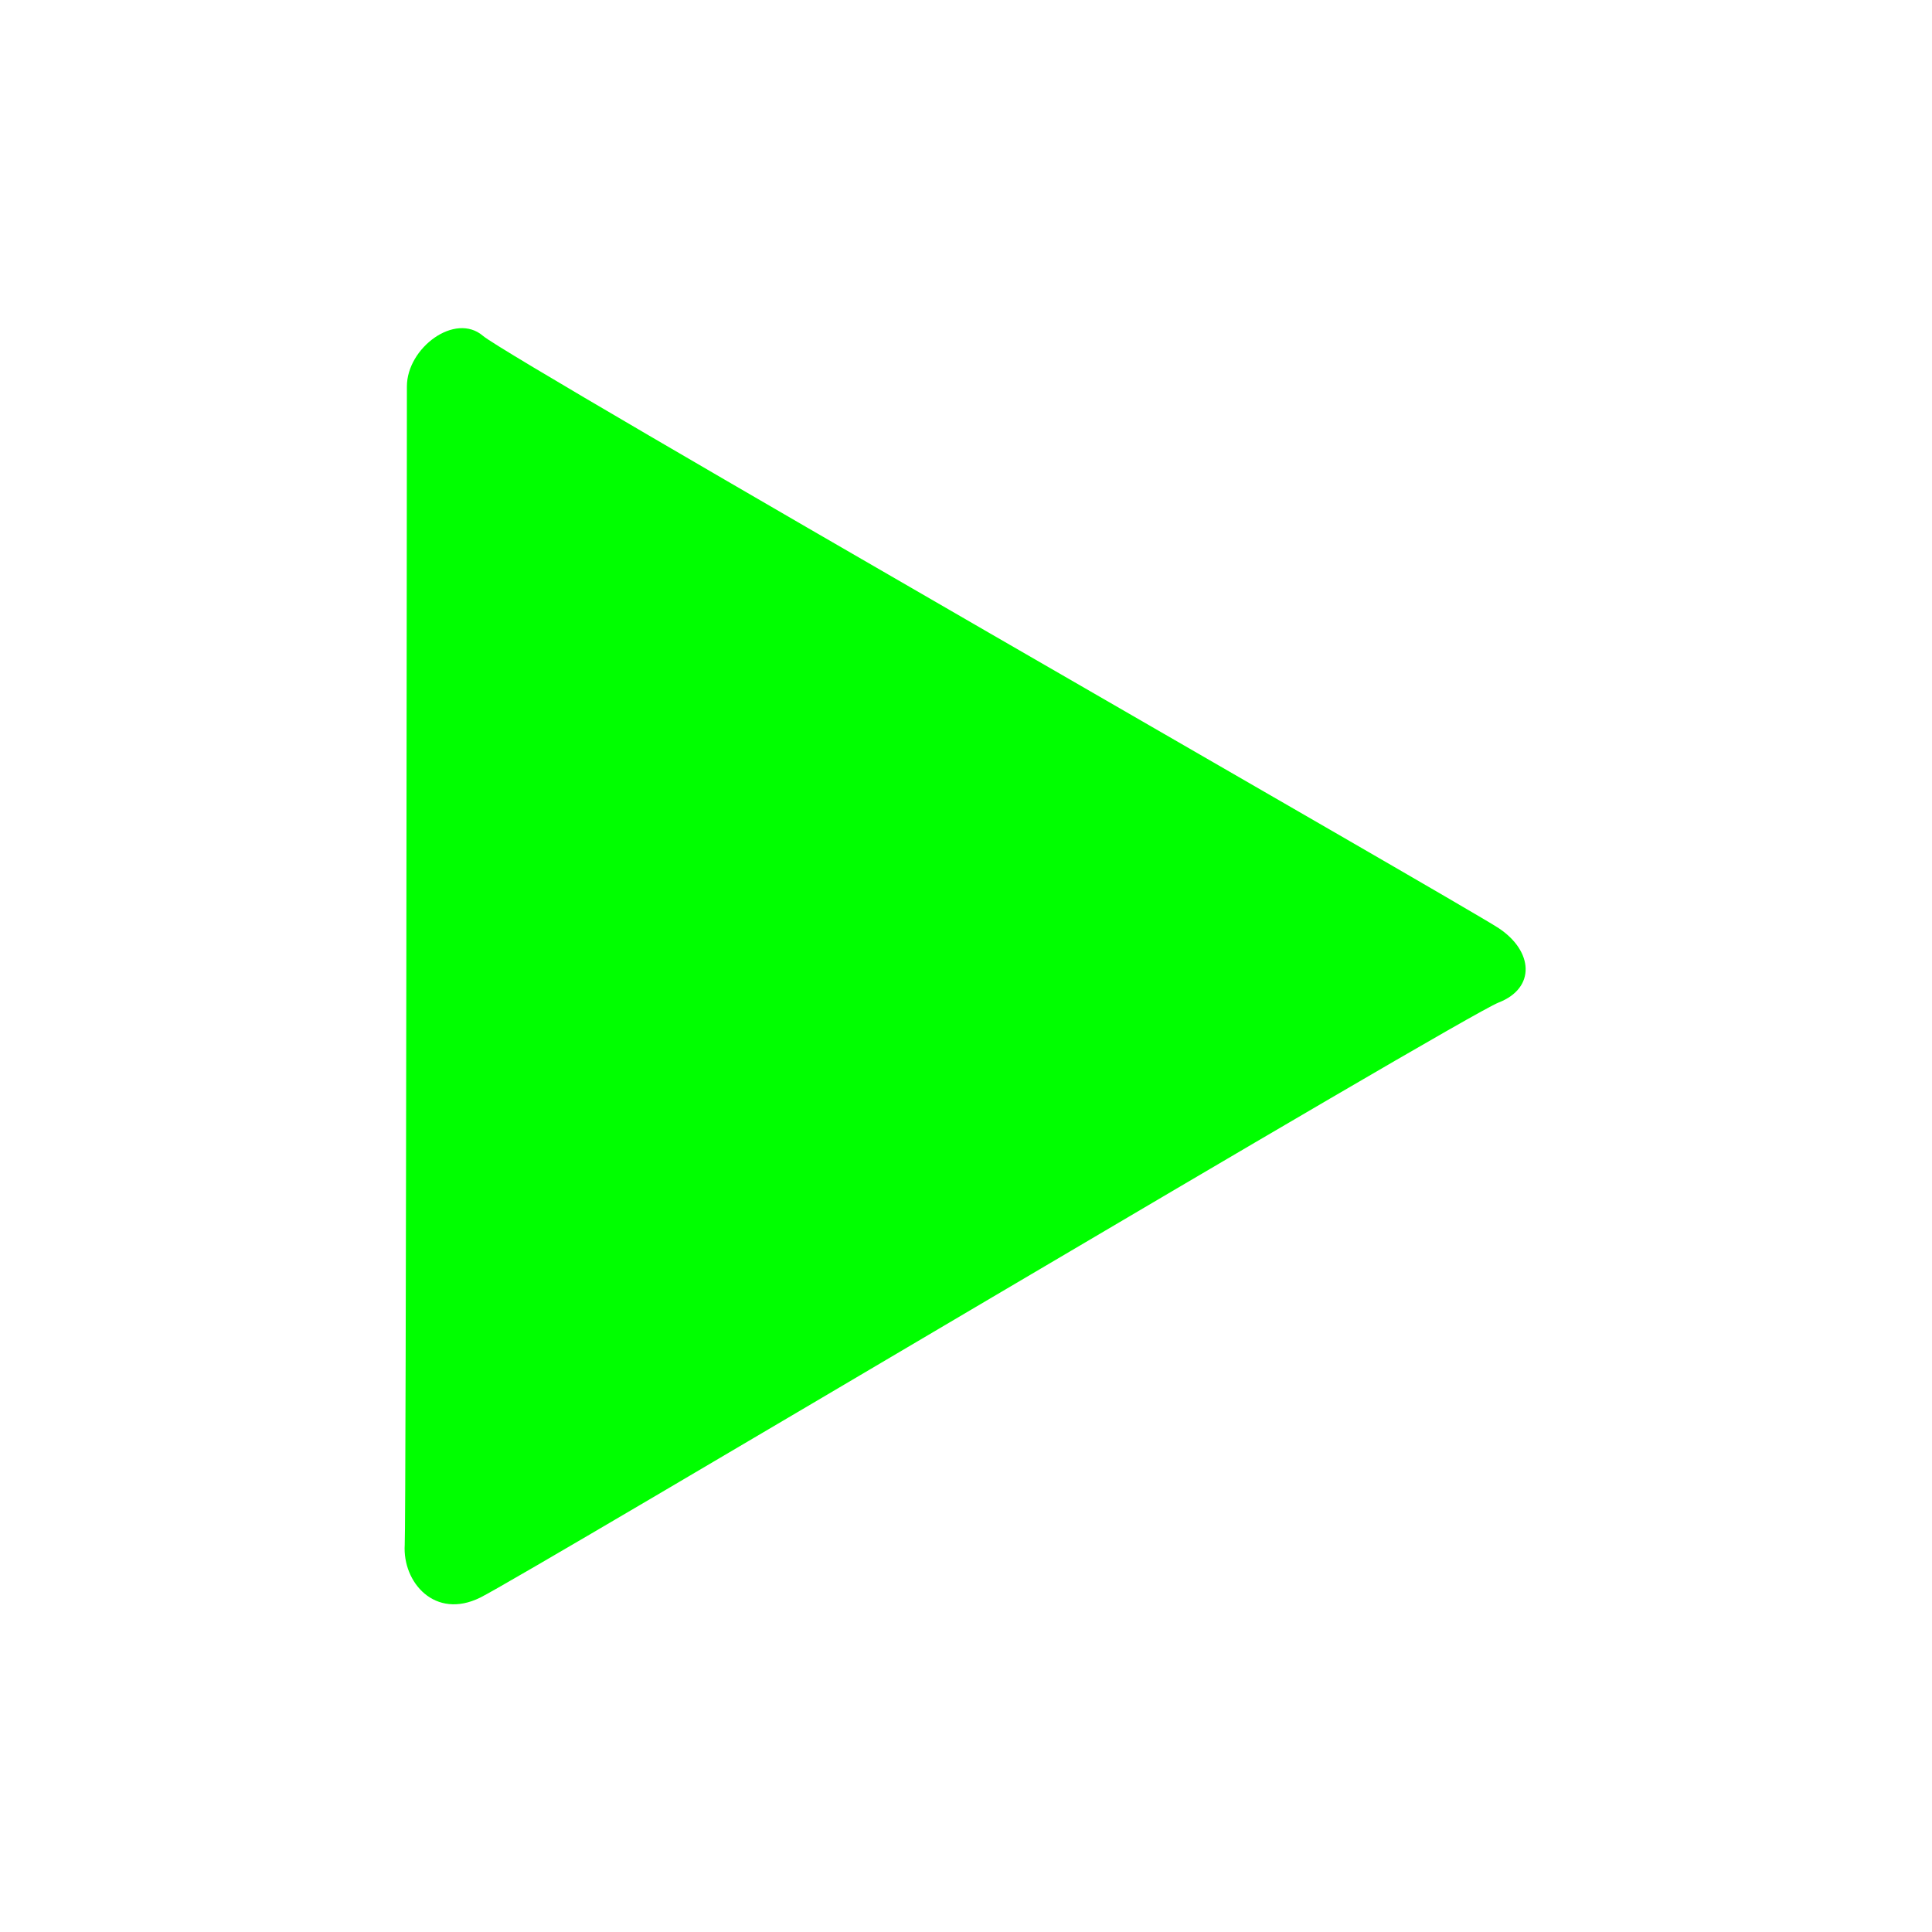 <svg viewBox="32 32 192 192" xmlns="http://www.w3.org/2000/svg">
    <g fill="none" fill-rule="evenodd">
        <path d="M72.437 70.402c0-3.83 4.793-7.404 7.563-5.023 2.77 2.38 97.488 56.573 100.938 58.861 3.449 2.288 3.694 5.95 0 7.388-3.695 1.437-96.717 56.92-101.217 59.14-4.5 2.22-7.73-1.52-7.5-5.244.14-2.27.216-112.628.216-115.122z" fill="#00FF00"/>
    </g>
</svg>

